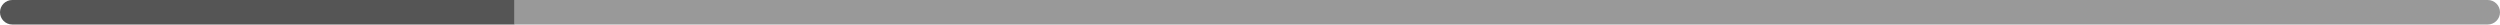 <svg width="204" height="2" viewBox="0 0 204 2" fill="none" xmlns="http://www.w3.org/2000/svg">
<path d="M1 0C0.448 0 0 0.448 0 1C0 1.552 0.448 2 1 2V0ZM41 2H42V0H41V2ZM1 2H41V0H1V2Z" fill="#555555"/>
<path d="M43 0L42 -8.74228e-08L42 2L43 2L43 0ZM203 2C203.552 2 204 1.552 204 1C204 0.448 203.552 1.40359e-05 203 1.39876e-05L203 2ZM43 2L203 2L203 1.39876e-05L43 0L43 2Z" fill="#999999"/>
</svg>
